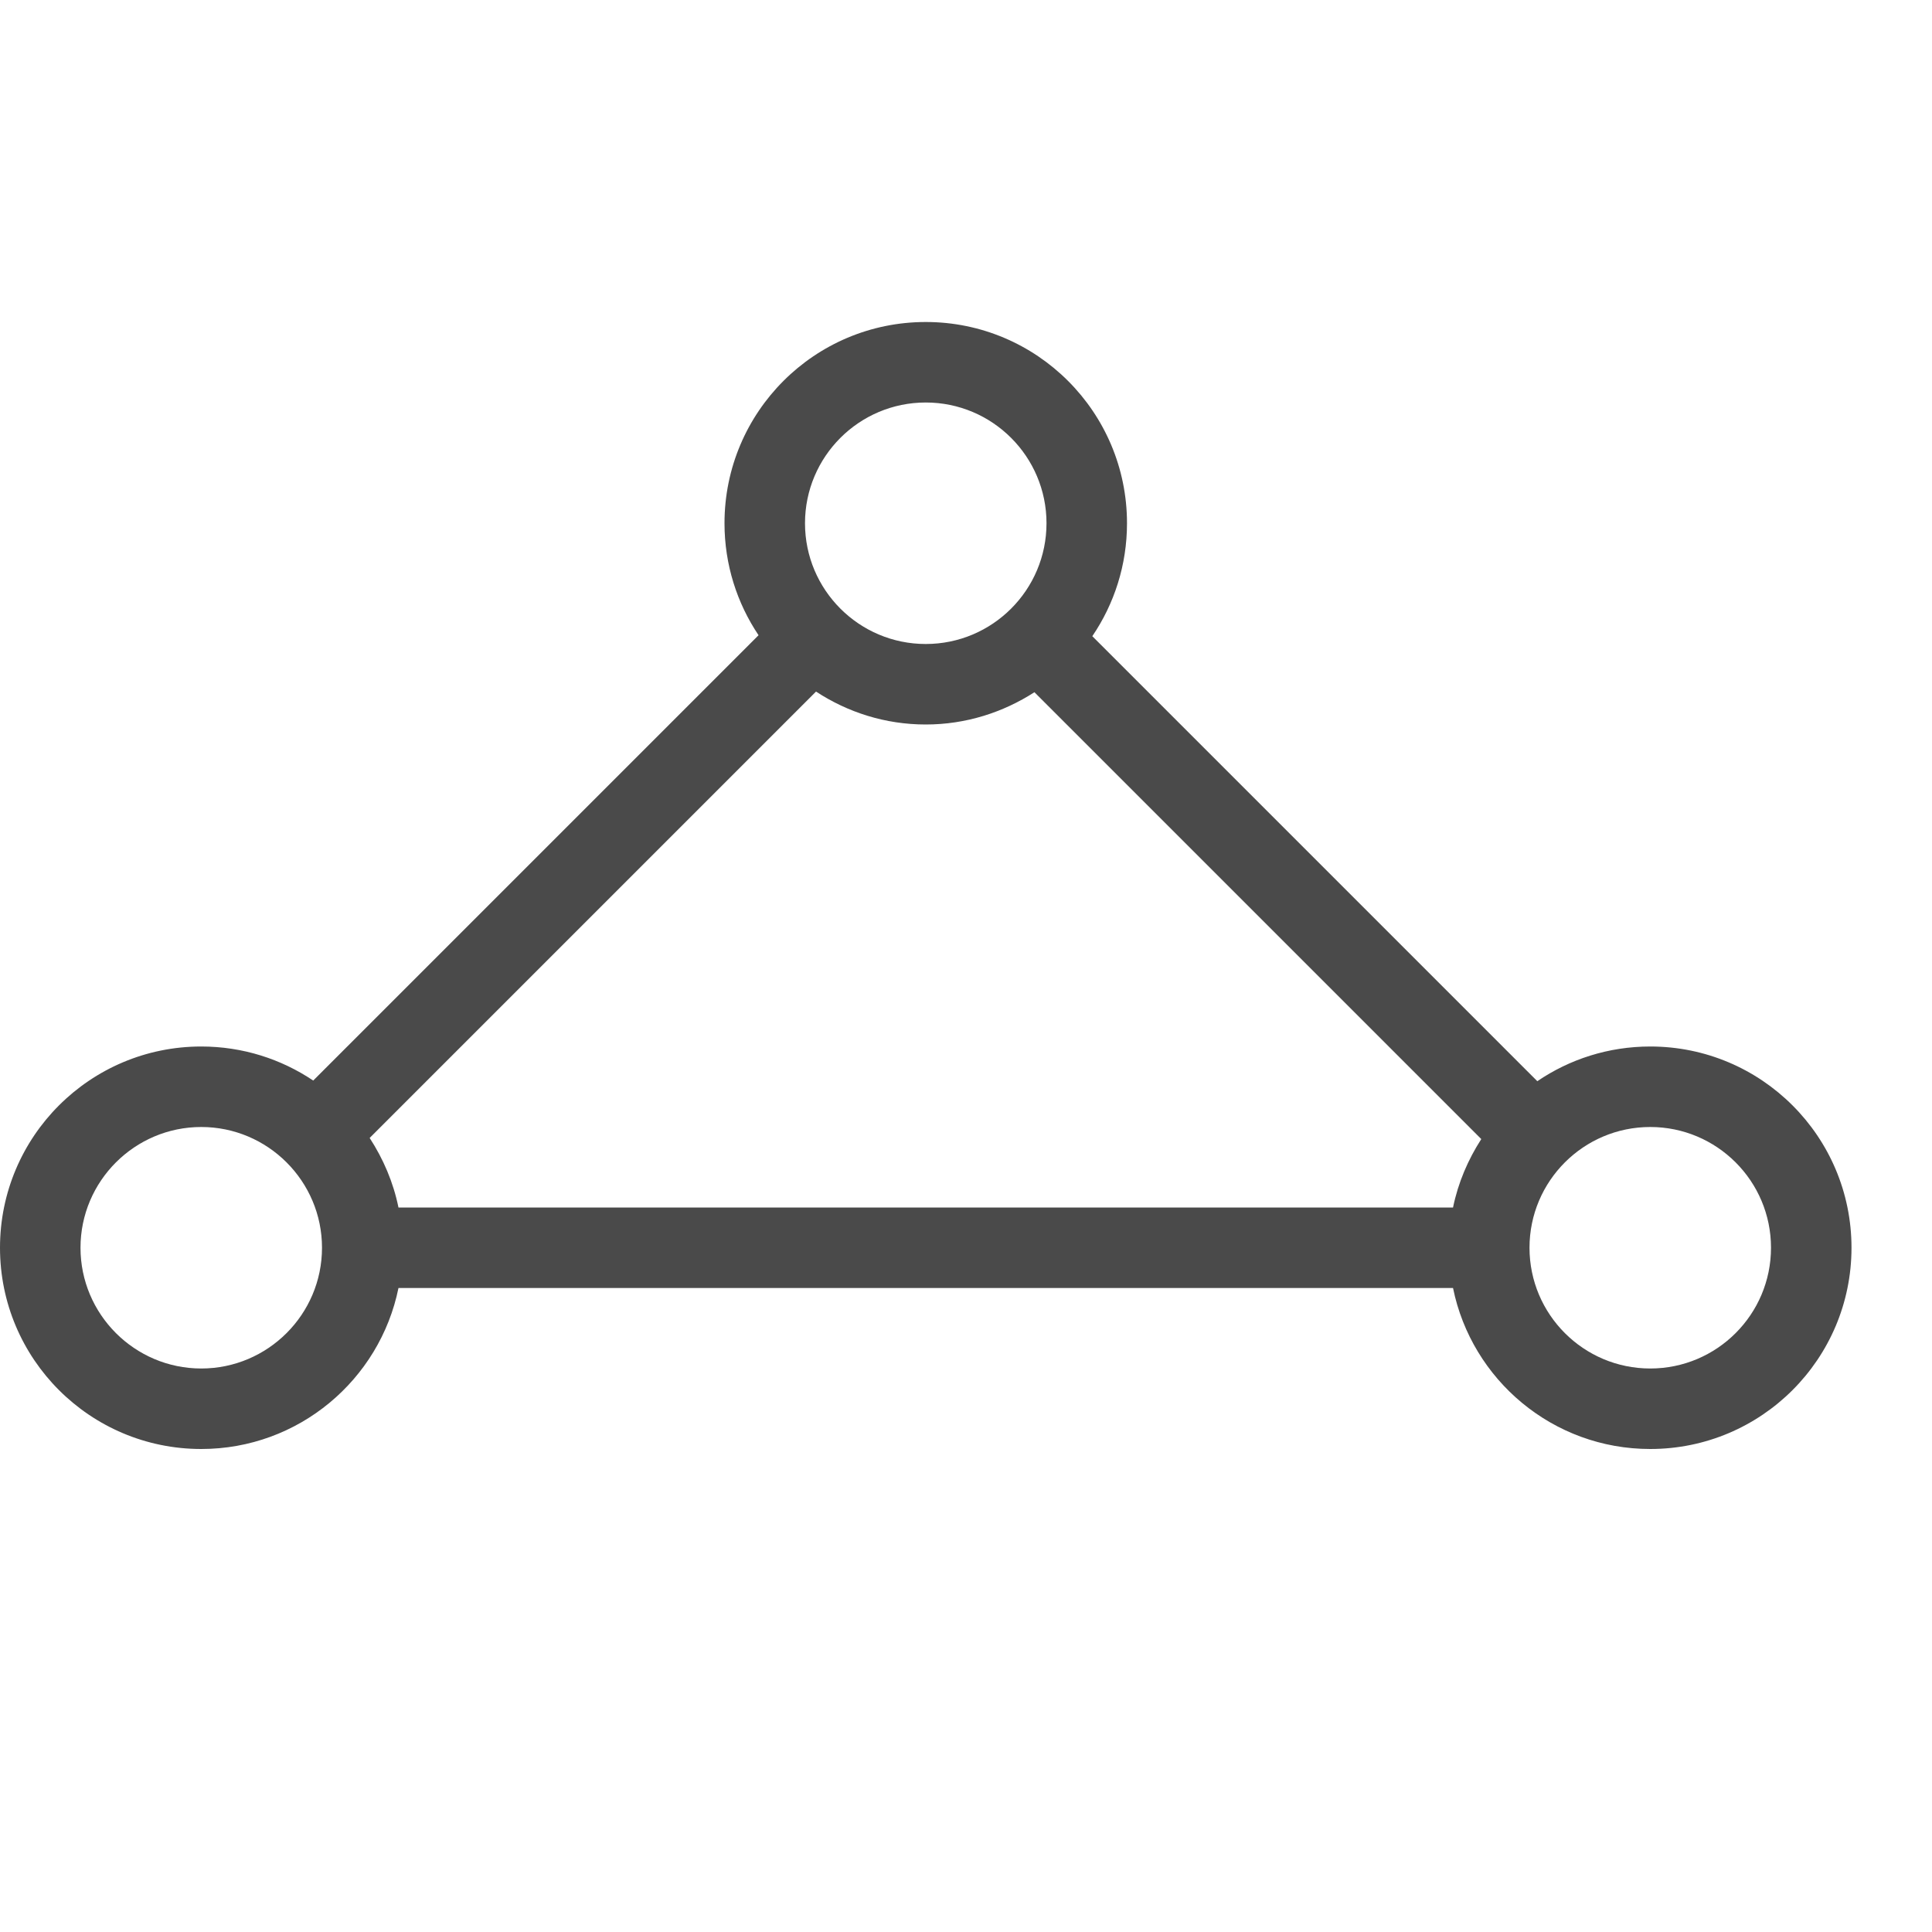<?xml version="1.0" encoding="utf-8"?>
<!-- Generator: Adobe Illustrator 21.1.0, SVG Export Plug-In . SVG Version: 6.00 Build 0)  -->
<svg version="1.1" id="Layer_1" xmlns="http://www.w3.org/2000/svg" xmlns:xlink="http://www.w3.org/1999/xlink" x="0px" y="0px"
	 width="24px" height="24px" viewBox="0 0 24 24" enable-background="new 0 0 24 24" xml:space="preserve">
<path fill="#4A4A4A" d="M20.5,13c-0.52,0-1.003,0.159-1.403,0.431l-5.528-5.528C13.841,7.503,14,7.02,14,6.5
	C14,5.119,12.881,4,11.5,4S9,5.119,9,6.5c0,0.515,0.156,0.993,0.423,1.391l-5.532,5.532C3.493,13.156,3.015,13,2.5,13
	C1.119,13,0,14.119,0,15.5S1.119,18,2.5,18c1.209,0,2.218-0.859,2.45-2H18.05c0.232,1.141,1.24,2,2.45,2c1.381,0,2.5-1.119,2.5-2.5
	S21.881,13,20.5,13z M4.592,14.136l5.545-5.545C10.529,8.848,10.996,9,11.5,9c0.498,0,0.96-0.15,1.35-0.401l5.551,5.551
	c-0.165,0.256-0.288,0.542-0.351,0.85H4.95C4.886,14.686,4.761,14.396,4.592,14.136z M11.5,5C12.328,5,13,5.672,13,6.5
	S12.328,8,11.5,8S10,7.328,10,6.5S10.672,5,11.5,5z M2.5,17C1.673,17,1,16.327,1,15.5S1.673,14,2.5,14S4,14.673,4,15.5
	S3.327,17,2.5,17z M20.5,17c-0.828,0-1.5-0.672-1.5-1.5s0.672-1.5,1.5-1.5s1.5,0.672,1.5,1.5S21.328,17,20.5,17z"/>
</svg>
